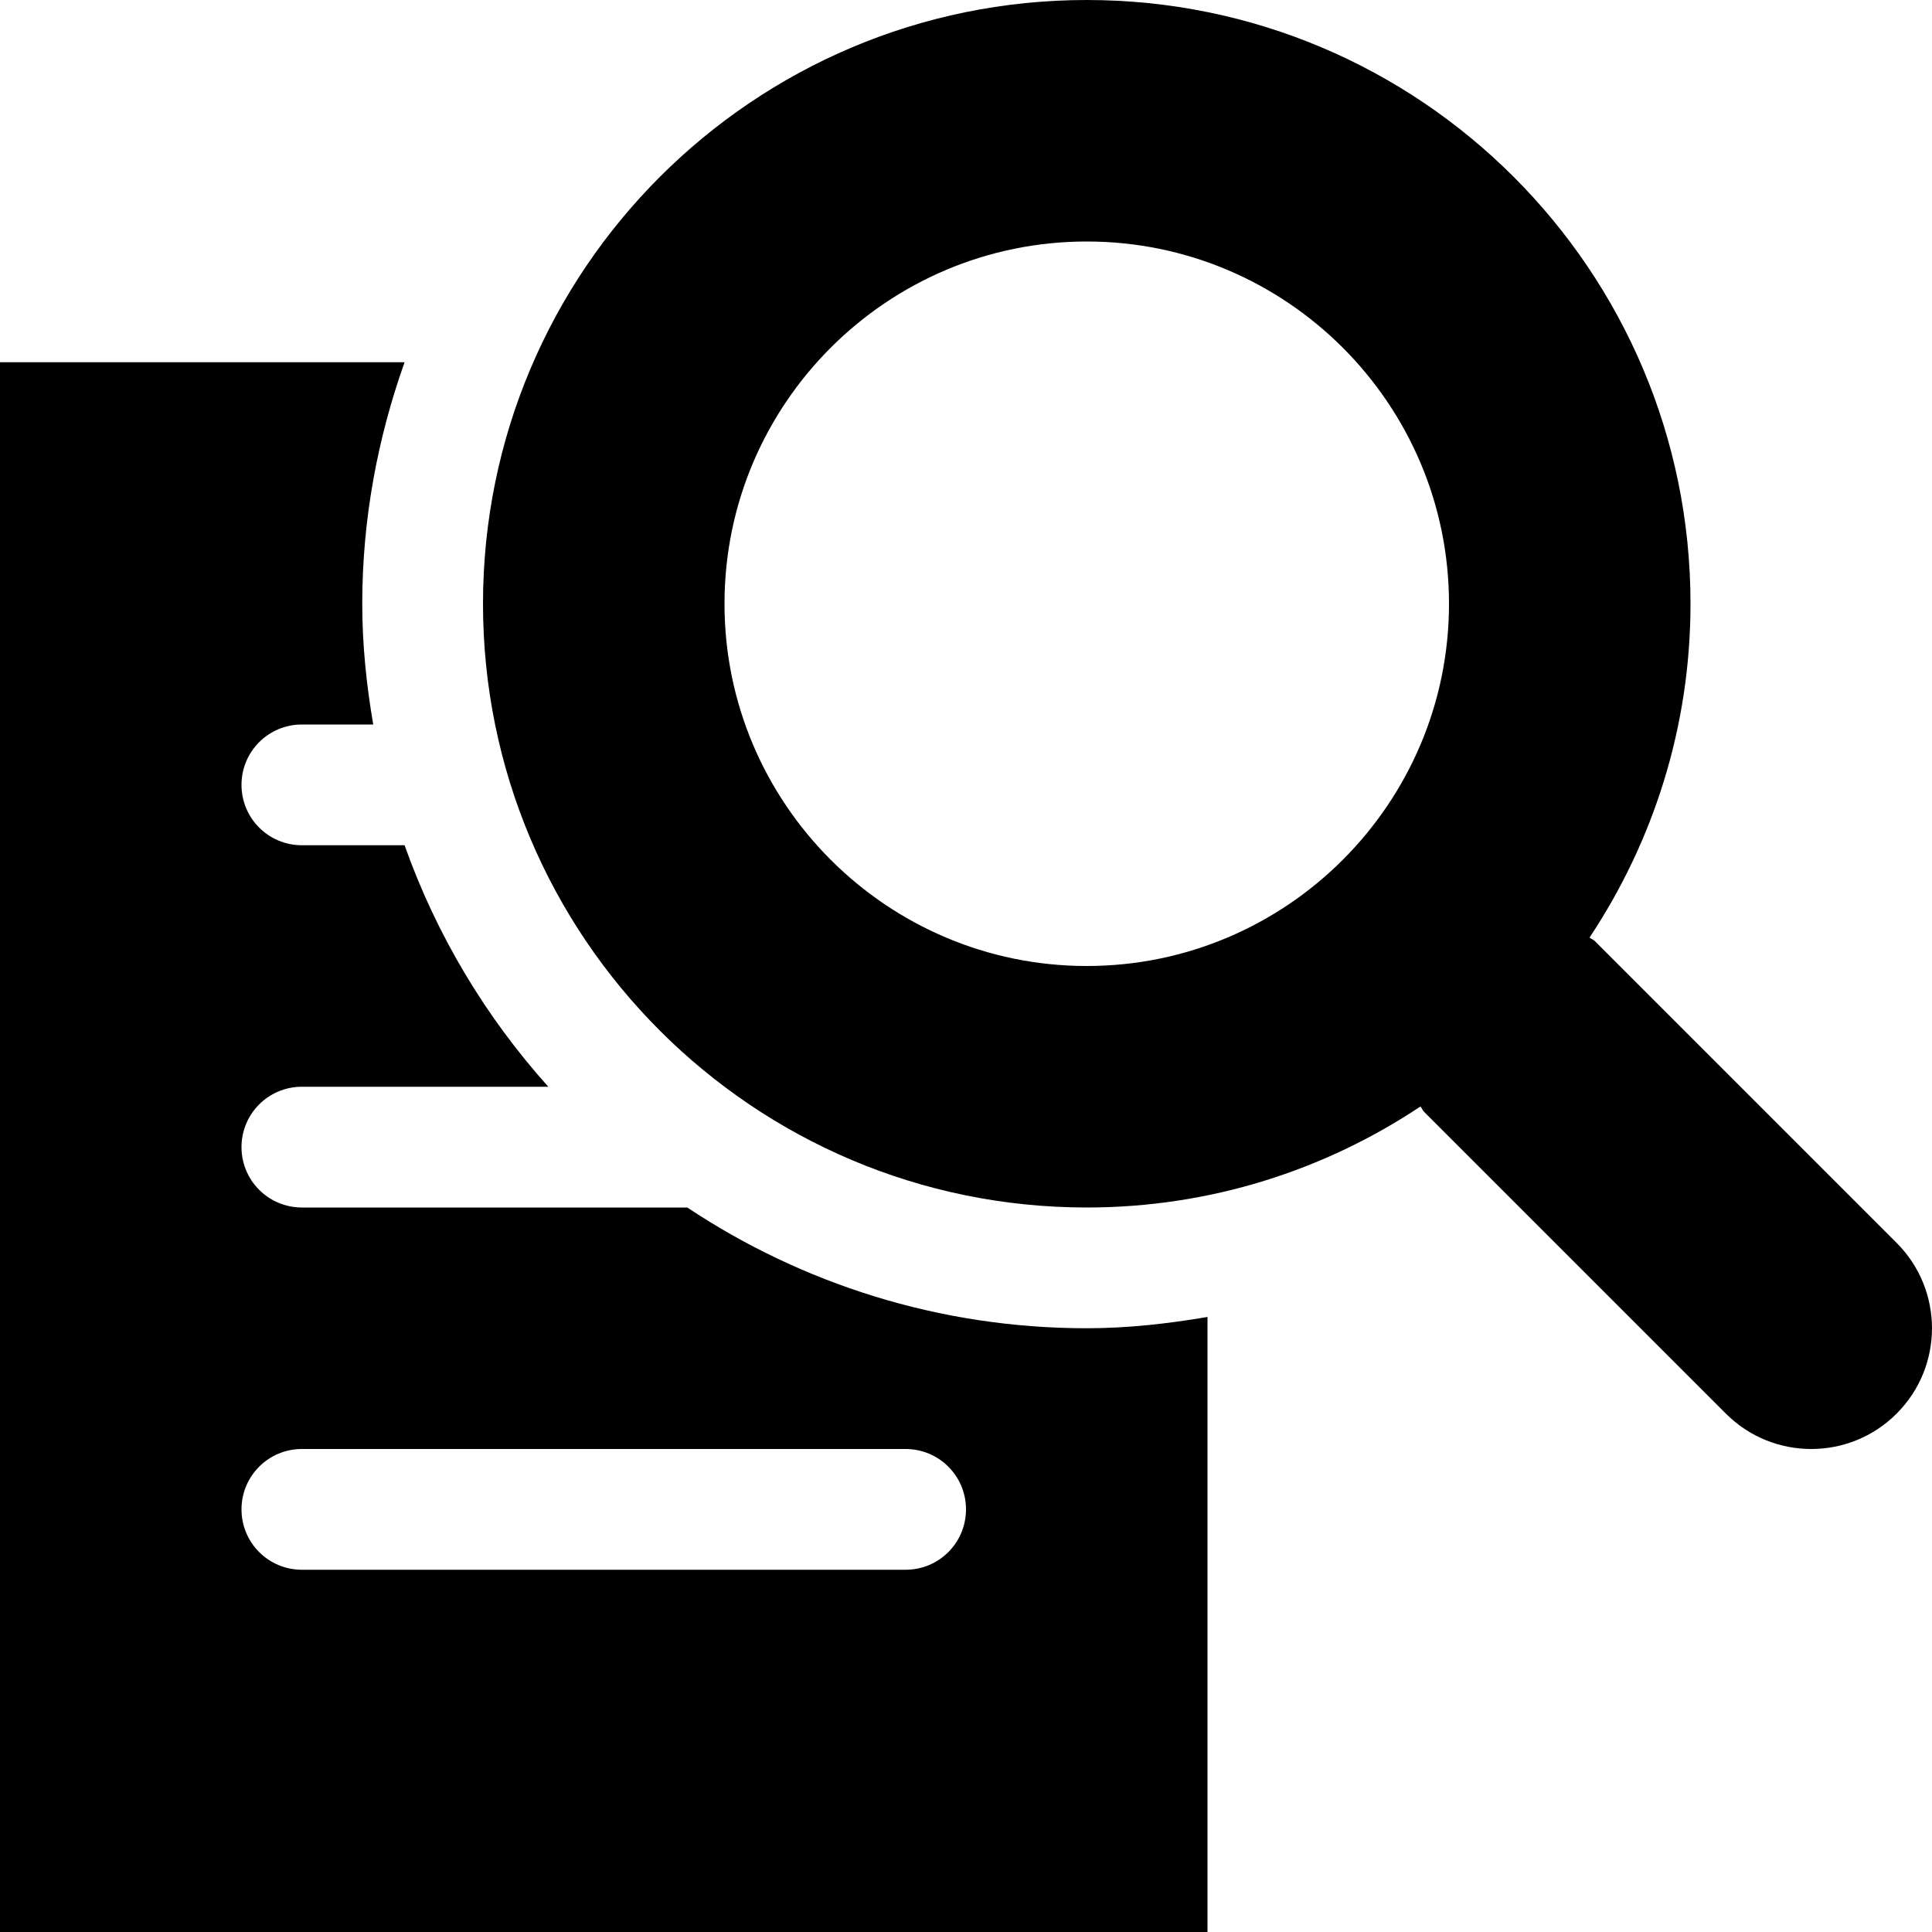<?xml version="1.0" encoding="iso-8859-1"?>
<!-- Generator: Adobe Illustrator 17.0.0, SVG Export Plug-In . SVG Version: 6.00 Build 0)  -->
<!DOCTYPE svg PUBLIC "-//W3C//DTD SVG 1.1//EN" "http://www.w3.org/Graphics/SVG/1.1/DTD/svg11.dtd">
<svg version="1.1" id="Layer_1" xmlns="http://www.w3.org/2000/svg" xmlns:xlink="http://www.w3.org/1999/xlink" x="0px" y="0px"
	 width="32px" height="32px" viewBox="0 0 32 32" style="enable-background:new 0 0 32 32;" xml:space="preserve">
<g>
	<defs>
		<rect id="SVGID_1_" width="32" height="32"/>
	</defs>
	<clipPath id="SVGID_2_">
		<use xlink:href="#SVGID_1_"  style="overflow:visible;"/>
	</clipPath>
	<g style="clip-path:url(#SVGID_2_);">
		<defs>
			<rect id="SVGID_3_" width="32" height="32"/>
		</defs>
		<clipPath id="SVGID_4_">
			<use xlink:href="#SVGID_3_"  style="overflow:visible;"/>
		</clipPath>
		<path style="clip-path:url(#SVGID_4_);" d="M31.414,20.586l-5-5c-0.025-0.025-0.06-0.034-0.086-0.058
			C27.381,13.943,28,12.045,28,10c0-5.522-4.477-10-10-10C12.479,0,8,4.478,8,10s4.479,10,10,10c2.047,0,3.943-0.619,5.527-1.673
			c0.024,0.027,0.034,0.062,0.059,0.087l5,5C28.977,23.805,29.488,24,30,24s1.023-0.195,1.414-0.586
			C32.195,22.633,32.195,21.367,31.414,20.586 M18,16c-3.309,0-6-2.691-6-6s2.691-6,6-6s6,2.691,6,6S21.309,16,18,16"/>
		<path style="clip-path:url(#SVGID_4_);" d="M11.383,20H5c-0.553,0-1-0.447-1-1s0.447-1,1-1h4.082
			c-1.037-1.155-1.852-2.509-2.381-4H5c-0.553,0-1-0.447-1-1s0.447-1,1-1h1.182C6.07,11.348,6,10.683,6,10
			c0-1.404,0.256-2.747,0.701-4H0v26h20V21.813C19.342,21.925,18.676,22,18,22C15.555,22,13.281,21.261,11.383,20 M15,26H5
			c-0.553,0-1-0.447-1-1s0.447-1,1-1h10c0.553,0,1,0.447,1,1S15.553,26,15,26"/>
	</g>
</g>
</svg>
